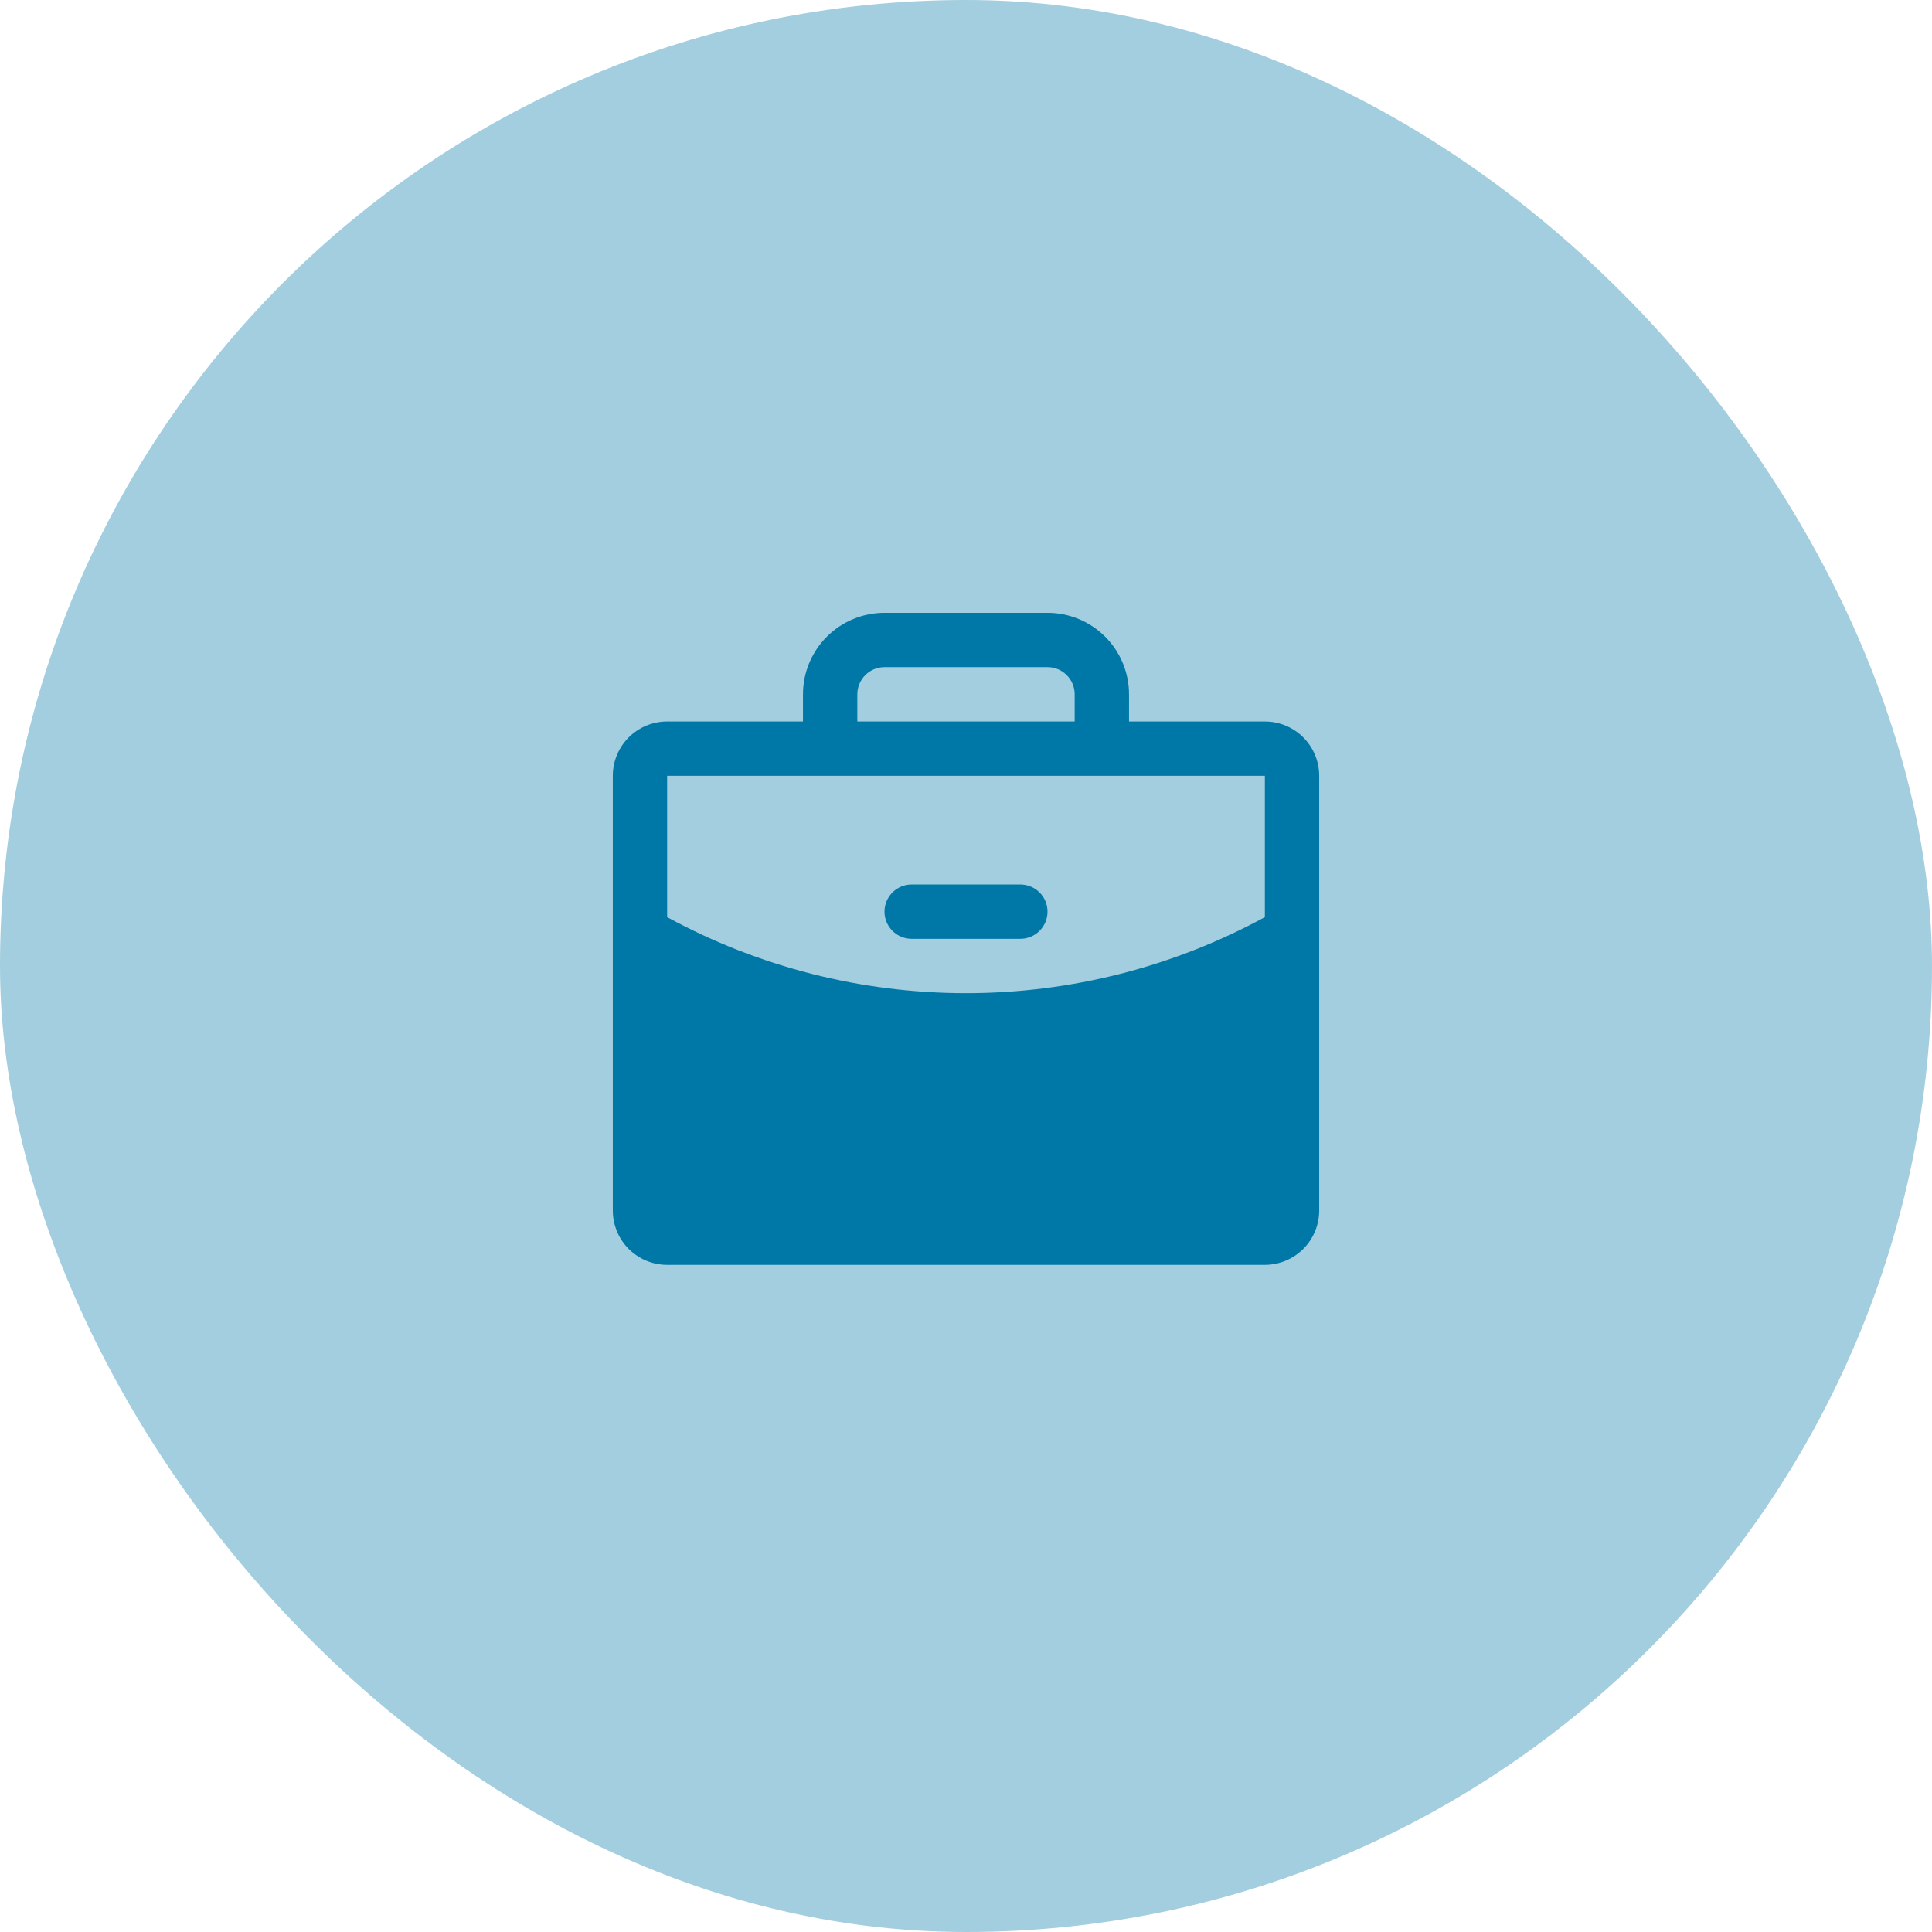 <svg width="100" height="100" viewBox="0 0 100 100" fill="none" xmlns="http://www.w3.org/2000/svg">
<rect width="100" height="100" rx="50" fill="#A3CEDF"/>
<path d="M54.219 47.188C54.219 47.56 54.071 47.918 53.807 48.182C53.543 48.446 53.185 48.594 52.812 48.594H47.188C46.815 48.594 46.457 48.446 46.193 48.182C45.929 47.918 45.781 47.56 45.781 47.188C45.781 46.815 45.929 46.457 46.193 46.193C46.457 45.929 46.815 45.781 47.188 45.781H52.812C53.185 45.781 53.543 45.929 53.807 46.193C54.071 46.457 54.219 46.815 54.219 47.188ZM68.281 40.156V62.656C68.281 63.402 67.985 64.118 67.457 64.645C66.93 65.172 66.215 65.469 65.469 65.469H34.531C33.785 65.469 33.07 65.172 32.542 64.645C32.015 64.118 31.719 63.402 31.719 62.656V40.156C31.719 39.41 32.015 38.695 32.542 38.167C33.07 37.64 33.785 37.344 34.531 37.344H41.562V35.938C41.562 34.819 42.007 33.746 42.798 32.954C43.589 32.163 44.662 31.719 45.781 31.719H54.219C55.338 31.719 56.411 32.163 57.202 32.954C57.993 33.746 58.438 34.819 58.438 35.938V37.344H65.469C66.215 37.344 66.93 37.64 67.457 38.167C67.985 38.695 68.281 39.41 68.281 40.156ZM44.375 37.344H55.625V35.938C55.625 35.565 55.477 35.207 55.213 34.943C54.949 34.679 54.592 34.531 54.219 34.531H45.781C45.408 34.531 45.051 34.679 44.787 34.943C44.523 35.207 44.375 35.565 44.375 35.938V37.344ZM65.469 47.471V40.156H34.531V47.471C39.278 50.054 44.596 51.407 50 51.406C55.404 51.407 60.722 50.054 65.469 47.471Z" fill="#0078A7"/>
</svg>
